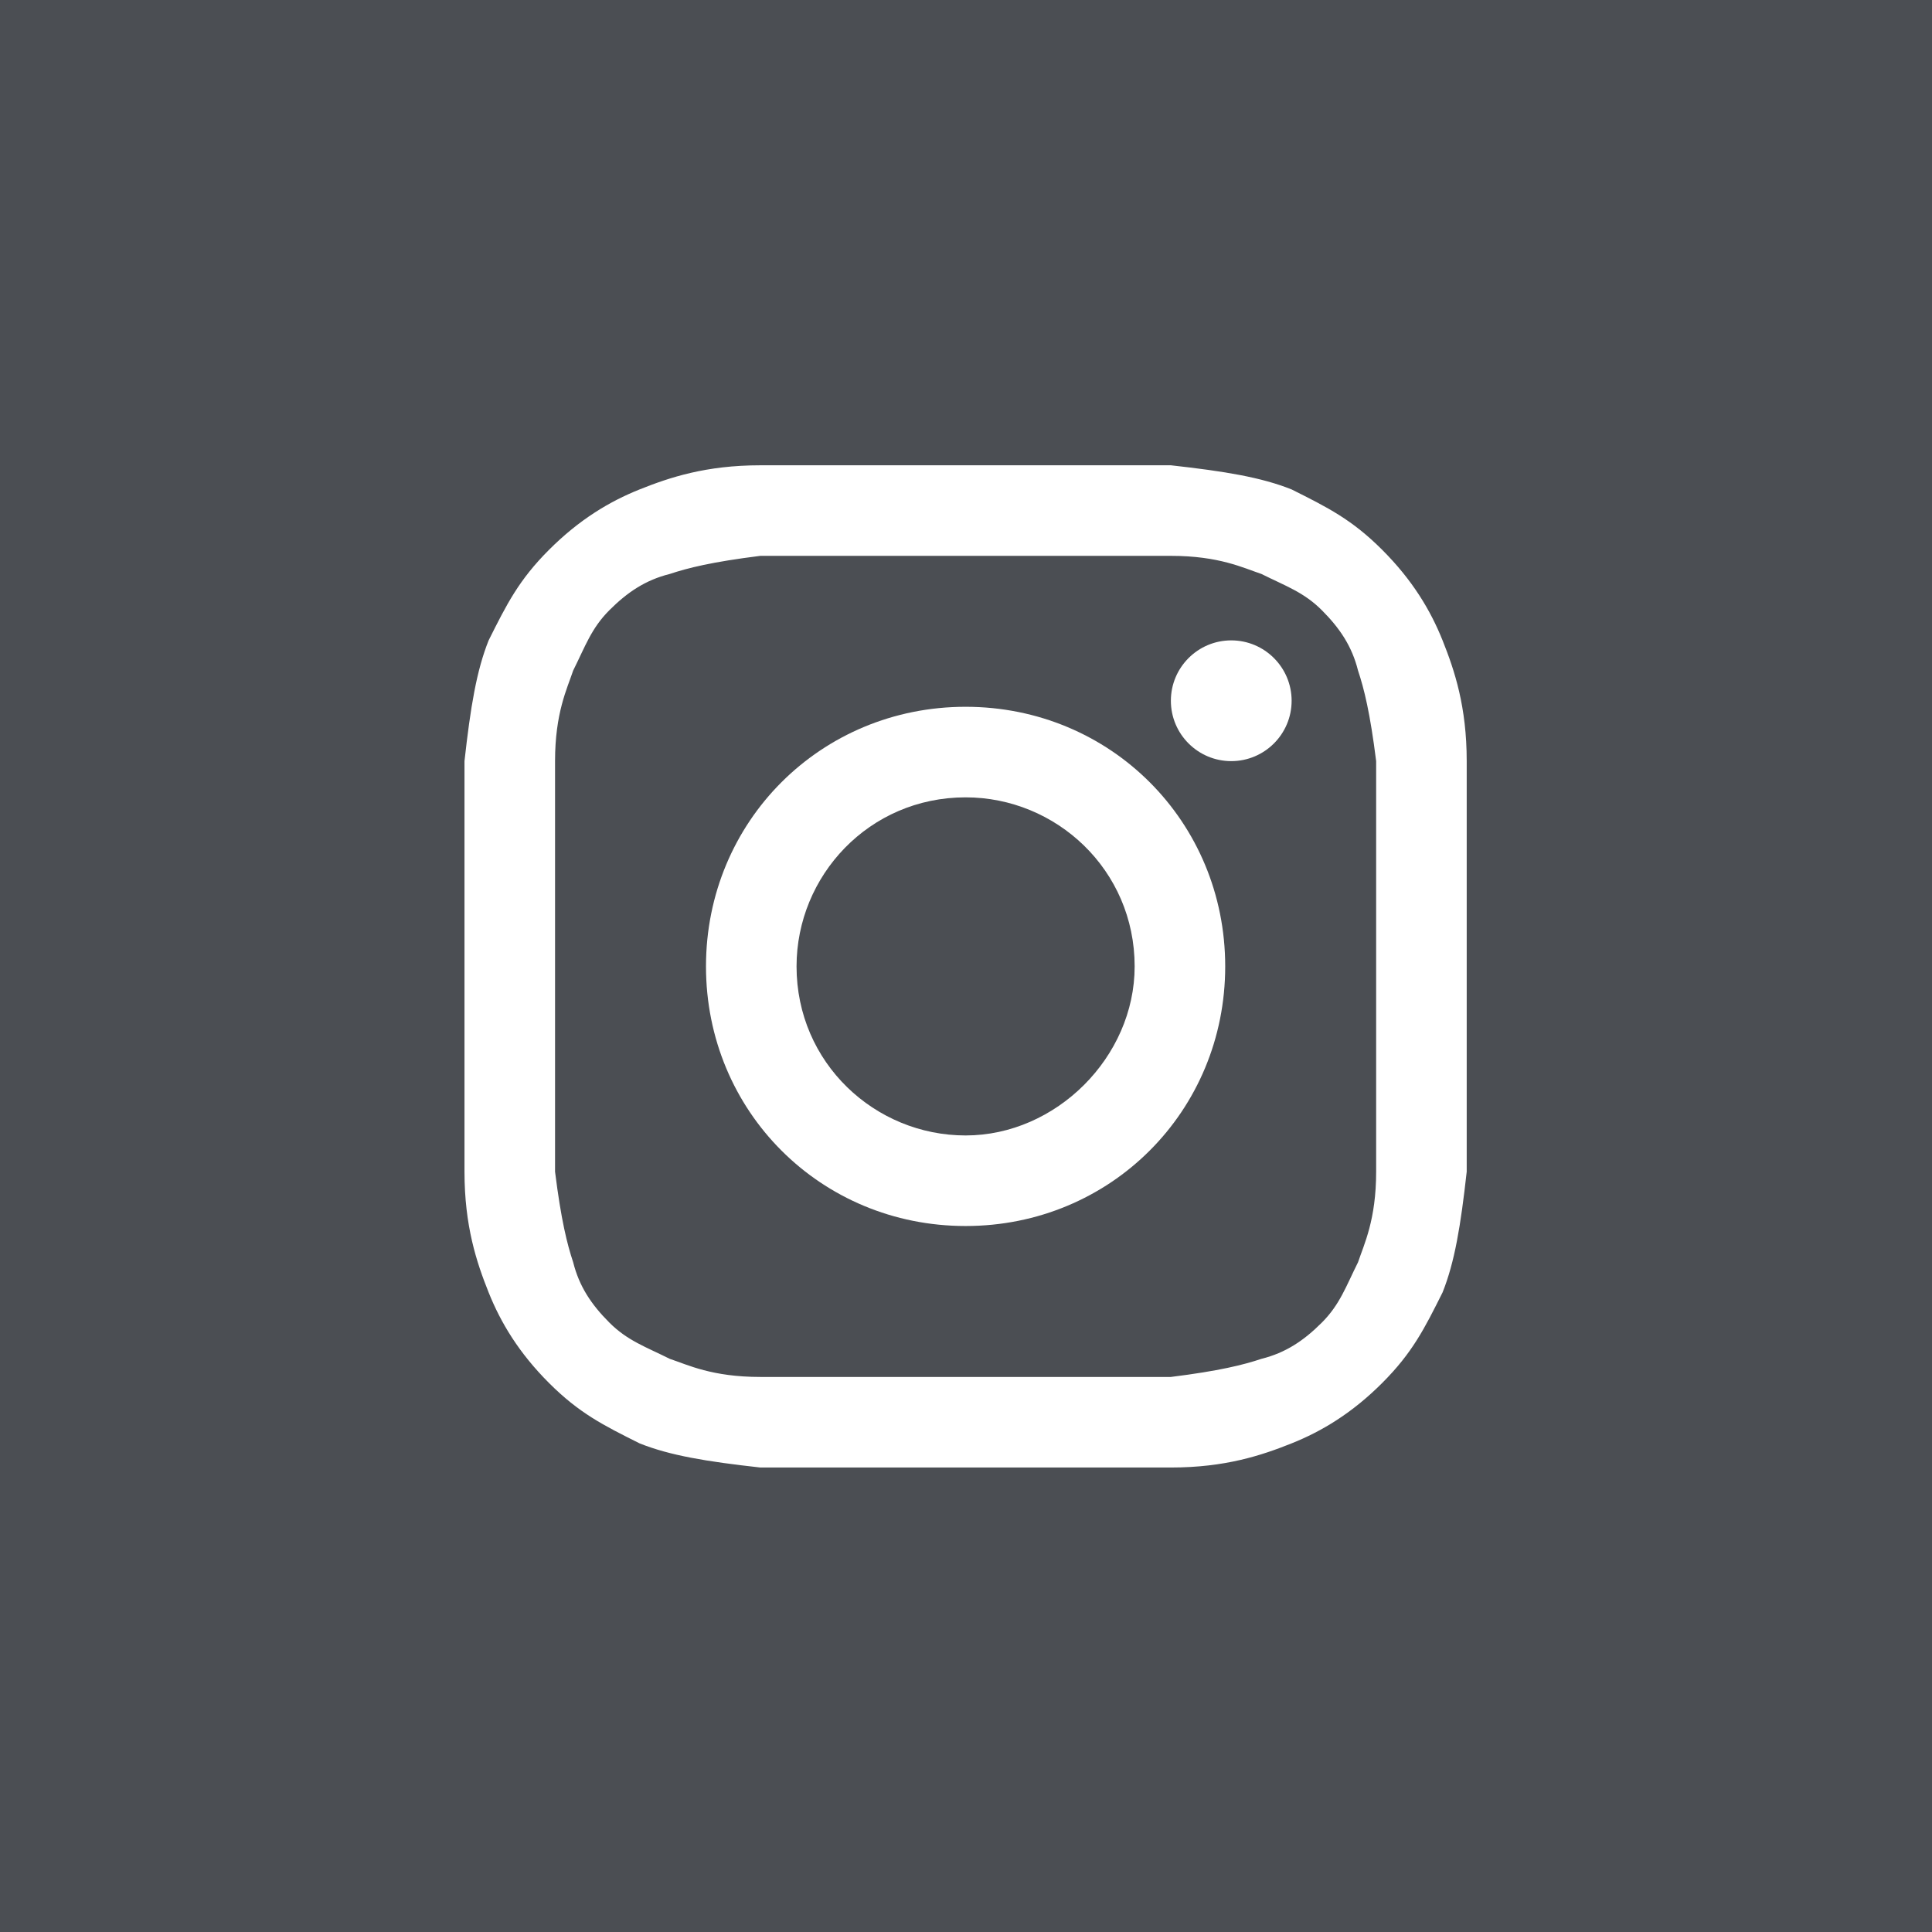 <svg width="24" height="24" viewBox="0 0 24 24" fill="none" xmlns="http://www.w3.org/2000/svg">
<rect width="24" height="24" fill="#4B4E53"/>
<path d="M11.995 6.905C13.645 6.905 13.87 6.905 14.545 6.905C15.145 6.905 15.445 7.055 15.67 7.13C15.97 7.28 16.195 7.355 16.42 7.58C16.645 7.805 16.795 8.03 16.87 8.33C16.945 8.555 17.02 8.855 17.095 9.455C17.095 10.13 17.095 10.28 17.095 12.005C17.095 13.73 17.095 13.88 17.095 14.555C17.095 15.155 16.945 15.455 16.87 15.68C16.72 15.98 16.645 16.205 16.42 16.43C16.195 16.655 15.97 16.805 15.67 16.88C15.445 16.955 15.145 17.03 14.545 17.105C13.87 17.105 13.72 17.105 11.995 17.105C10.27 17.105 10.12 17.105 9.445 17.105C8.845 17.105 8.545 16.955 8.32 16.88C8.02 16.73 7.795 16.655 7.57 16.43C7.345 16.205 7.195 15.98 7.12 15.68C7.045 15.455 6.97 15.155 6.895 14.555C6.895 13.88 6.895 13.73 6.895 12.005C6.895 10.28 6.895 10.13 6.895 9.455C6.895 8.855 7.045 8.555 7.12 8.33C7.27 8.03 7.345 7.805 7.57 7.58C7.795 7.355 8.02 7.205 8.32 7.13C8.545 7.055 8.845 6.98 9.445 6.905C10.12 6.905 10.345 6.905 11.995 6.905ZM11.995 5.78C10.27 5.78 10.12 5.78 9.445 5.78C8.77 5.78 8.32 5.93 7.945 6.08C7.57 6.23 7.195 6.455 6.82 6.83C6.445 7.205 6.295 7.505 6.07 7.955C5.92 8.33 5.845 8.78 5.77 9.455C5.77 10.13 5.77 10.355 5.77 12.005C5.77 13.73 5.77 13.88 5.77 14.555C5.77 15.23 5.92 15.68 6.07 16.055C6.22 16.43 6.445 16.805 6.82 17.18C7.195 17.555 7.495 17.705 7.945 17.93C8.32 18.08 8.77 18.155 9.445 18.23C10.12 18.23 10.345 18.23 11.995 18.23C13.645 18.23 13.87 18.23 14.545 18.23C15.22 18.23 15.67 18.08 16.045 17.93C16.42 17.78 16.795 17.555 17.17 17.18C17.545 16.805 17.695 16.505 17.92 16.055C18.07 15.68 18.145 15.23 18.22 14.555C18.22 13.88 18.22 13.655 18.22 12.005C18.22 10.355 18.22 10.13 18.22 9.455C18.22 8.78 18.07 8.33 17.92 7.955C17.77 7.58 17.545 7.205 17.17 6.83C16.795 6.455 16.495 6.305 16.045 6.08C15.67 5.93 15.22 5.855 14.545 5.78C13.87 5.78 13.72 5.78 11.995 5.78Z" fill="white"/>
<path d="M11.995 8.78C10.195 8.78 8.77 10.205 8.77 12.005C8.77 13.805 10.195 15.23 11.995 15.23C13.795 15.23 15.22 13.805 15.22 12.005C15.22 10.205 13.795 8.78 11.995 8.78ZM11.995 14.105C10.87 14.105 9.895 13.205 9.895 12.005C9.895 10.88 10.795 9.905 11.995 9.905C13.12 9.905 14.095 10.805 14.095 12.005C14.095 13.13 13.12 14.105 11.995 14.105Z" fill="white"/>
<path d="M15.295 9.455C15.709 9.455 16.045 9.119 16.045 8.705C16.045 8.291 15.709 7.955 15.295 7.955C14.881 7.955 14.545 8.291 14.545 8.705C14.545 9.119 14.881 9.455 15.295 9.455Z" fill="white"/>
</svg>
